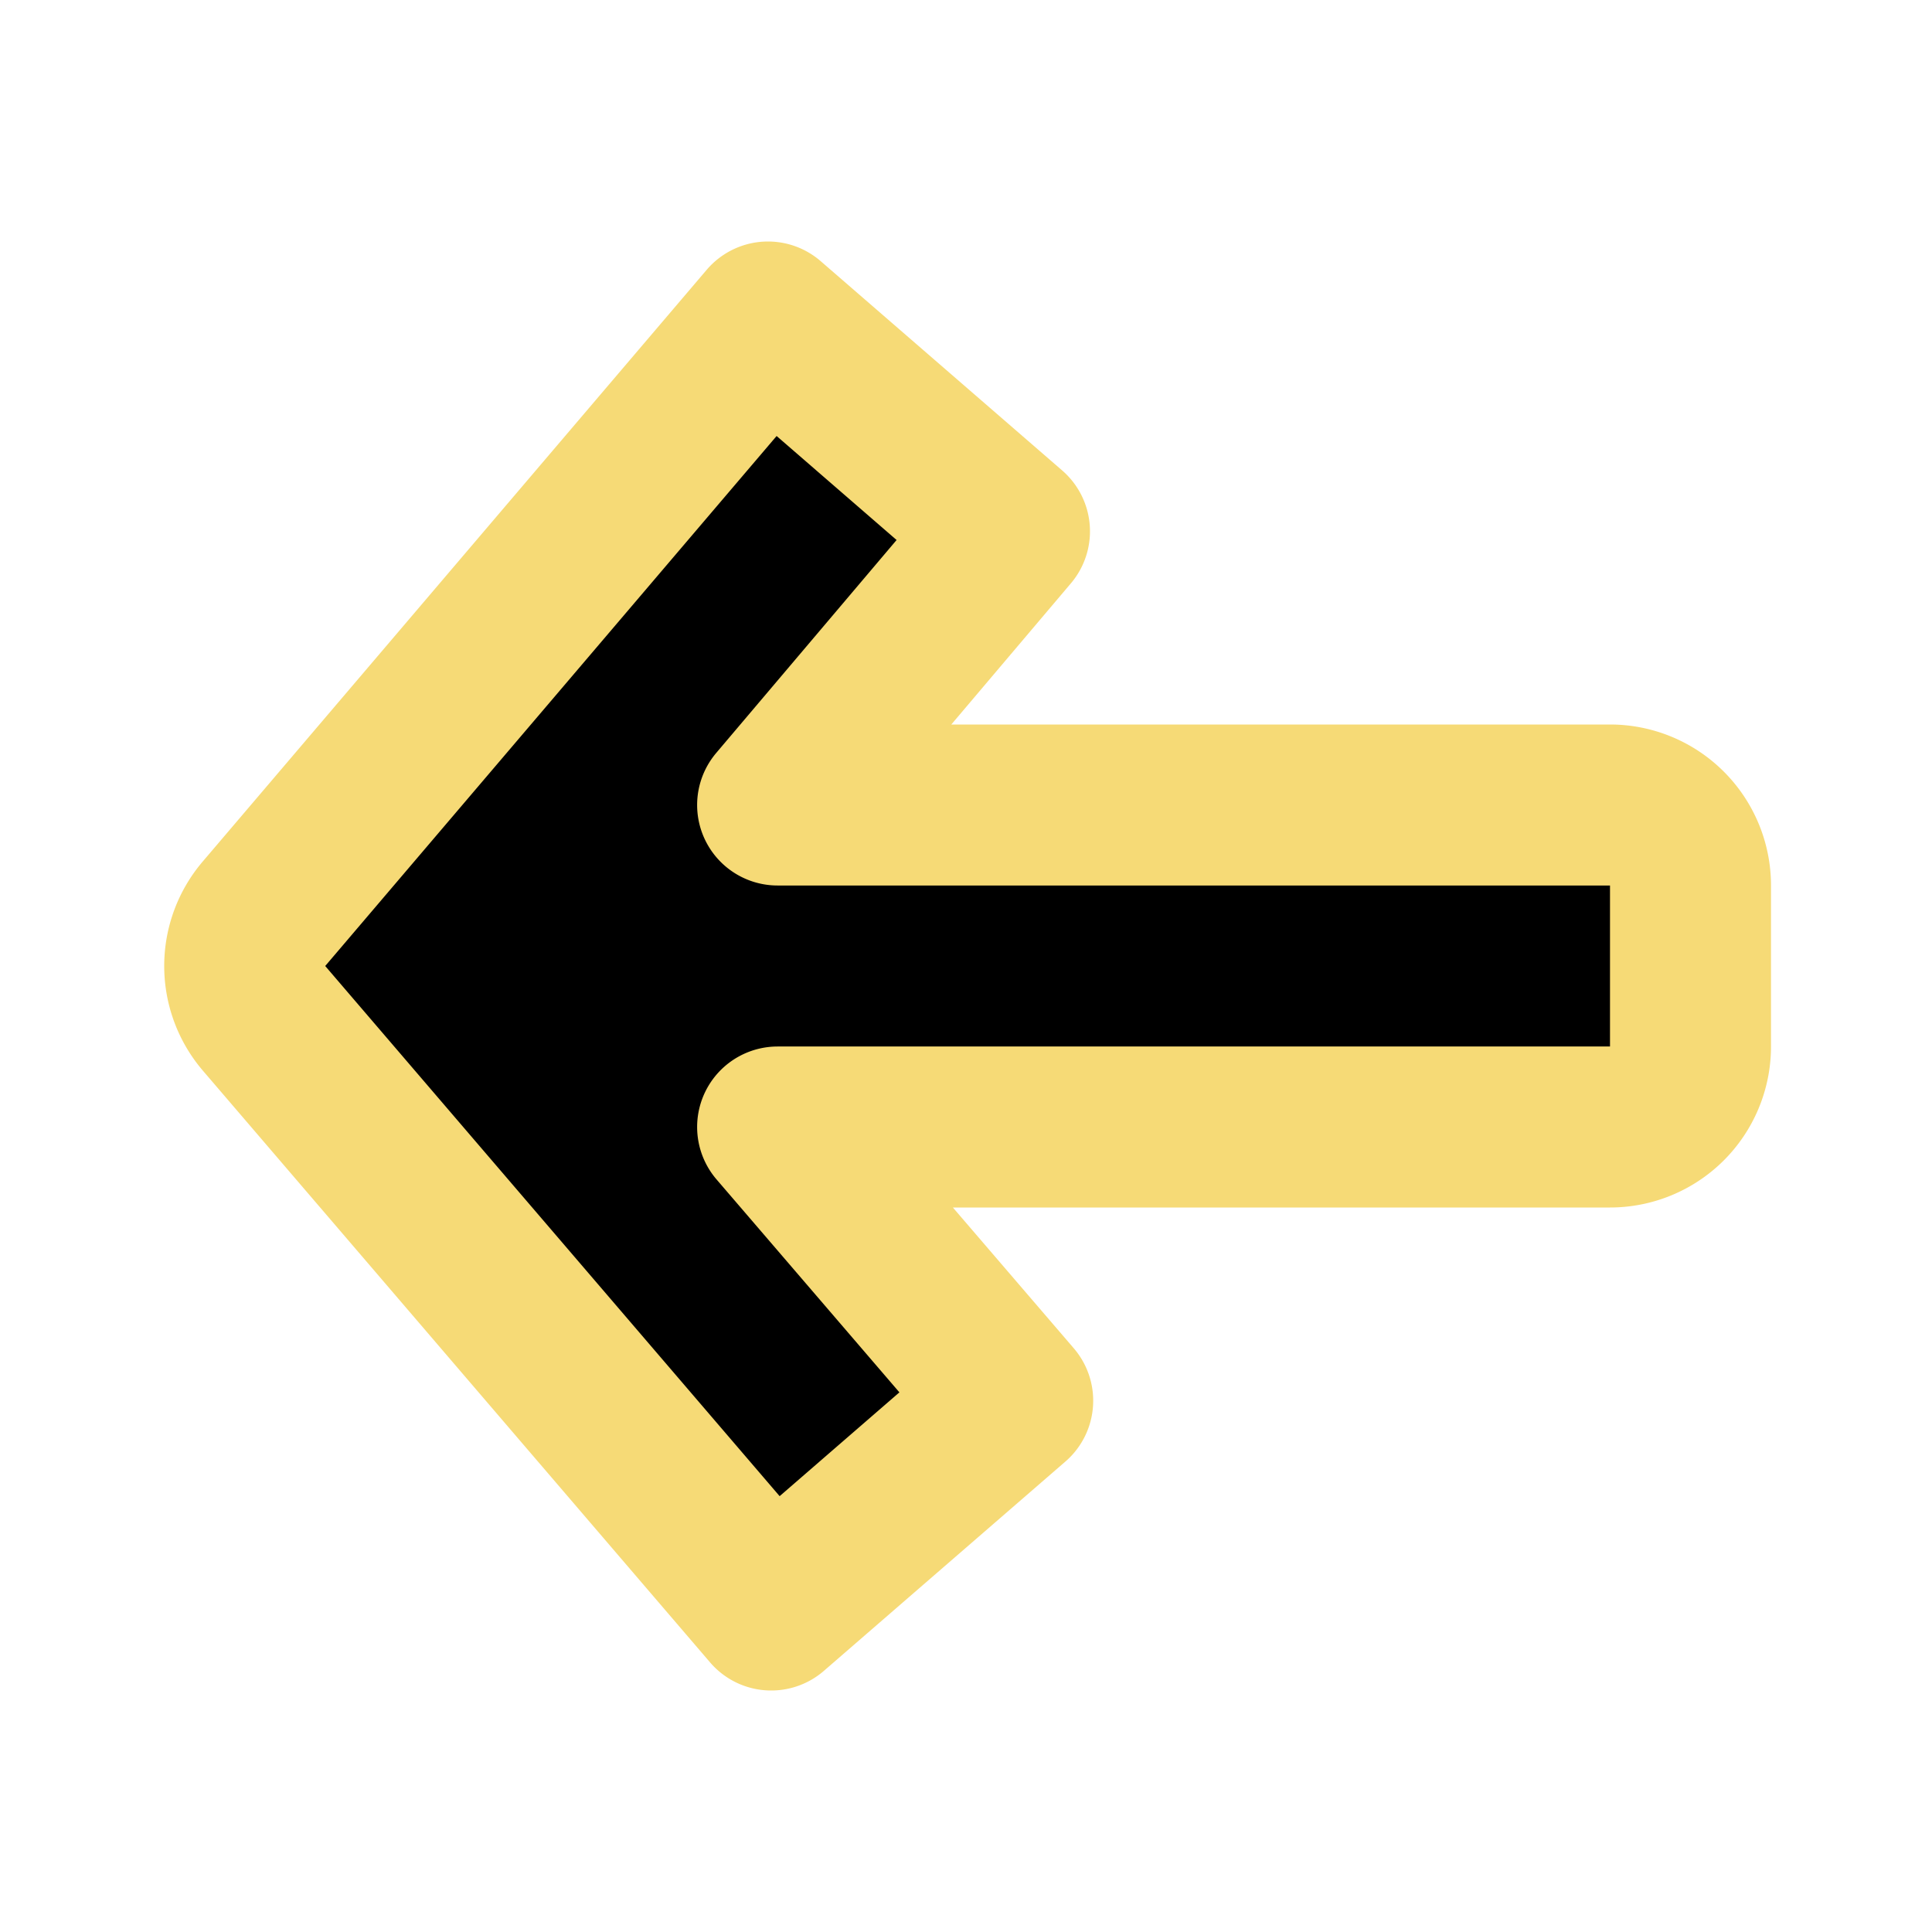 <!DOCTYPE svg PUBLIC "-//W3C//DTD SVG 1.1//EN" "http://www.w3.org/Graphics/SVG/1.1/DTD/svg11.dtd">
<!-- Uploaded to: SVG Repo, www.svgrepo.com, Transformed by: SVG Repo Mixer Tools -->
<svg fill="#000000" width="800px" height="800px" viewBox="0 0 24 24" id="left-direction" data-name="Flat Line" xmlns="http://www.w3.org/2000/svg" class="icon flat-line">
<g id="SVGRepo_bgCarrier" stroke-width="0"/>
<g id="SVGRepo_tracerCarrier" stroke-linecap="round" stroke-linejoin="round"/>
<g id="SVGRepo_iconCarrier">
<path id="secondary" d="M21,11v2a1,1,0,0,1-1,1H9.66l2.92,3.4-3,2.6-6.3-7.35a1,1,0,0,1,0-1.3L9.54,4l3,2.6L9.66,10H20A1,1,0,0,1,21,11Z" style="fill: #0000; stroke-width: 2;"/>
<path id="primary" d="M21,11v2a1,1,0,0,1-1,1H9.66l2.92,3.4-3,2.6-6.3-7.35a1,1,0,0,1,0-1.3L9.54,4l3,2.6L9.66,10H20A1,1,0,0,1,21,11Z" style="fill: none; stroke: #f6da76; stroke-linecap: round; stroke-linejoin: round; stroke-width: 2;"/>
</g>
</svg>